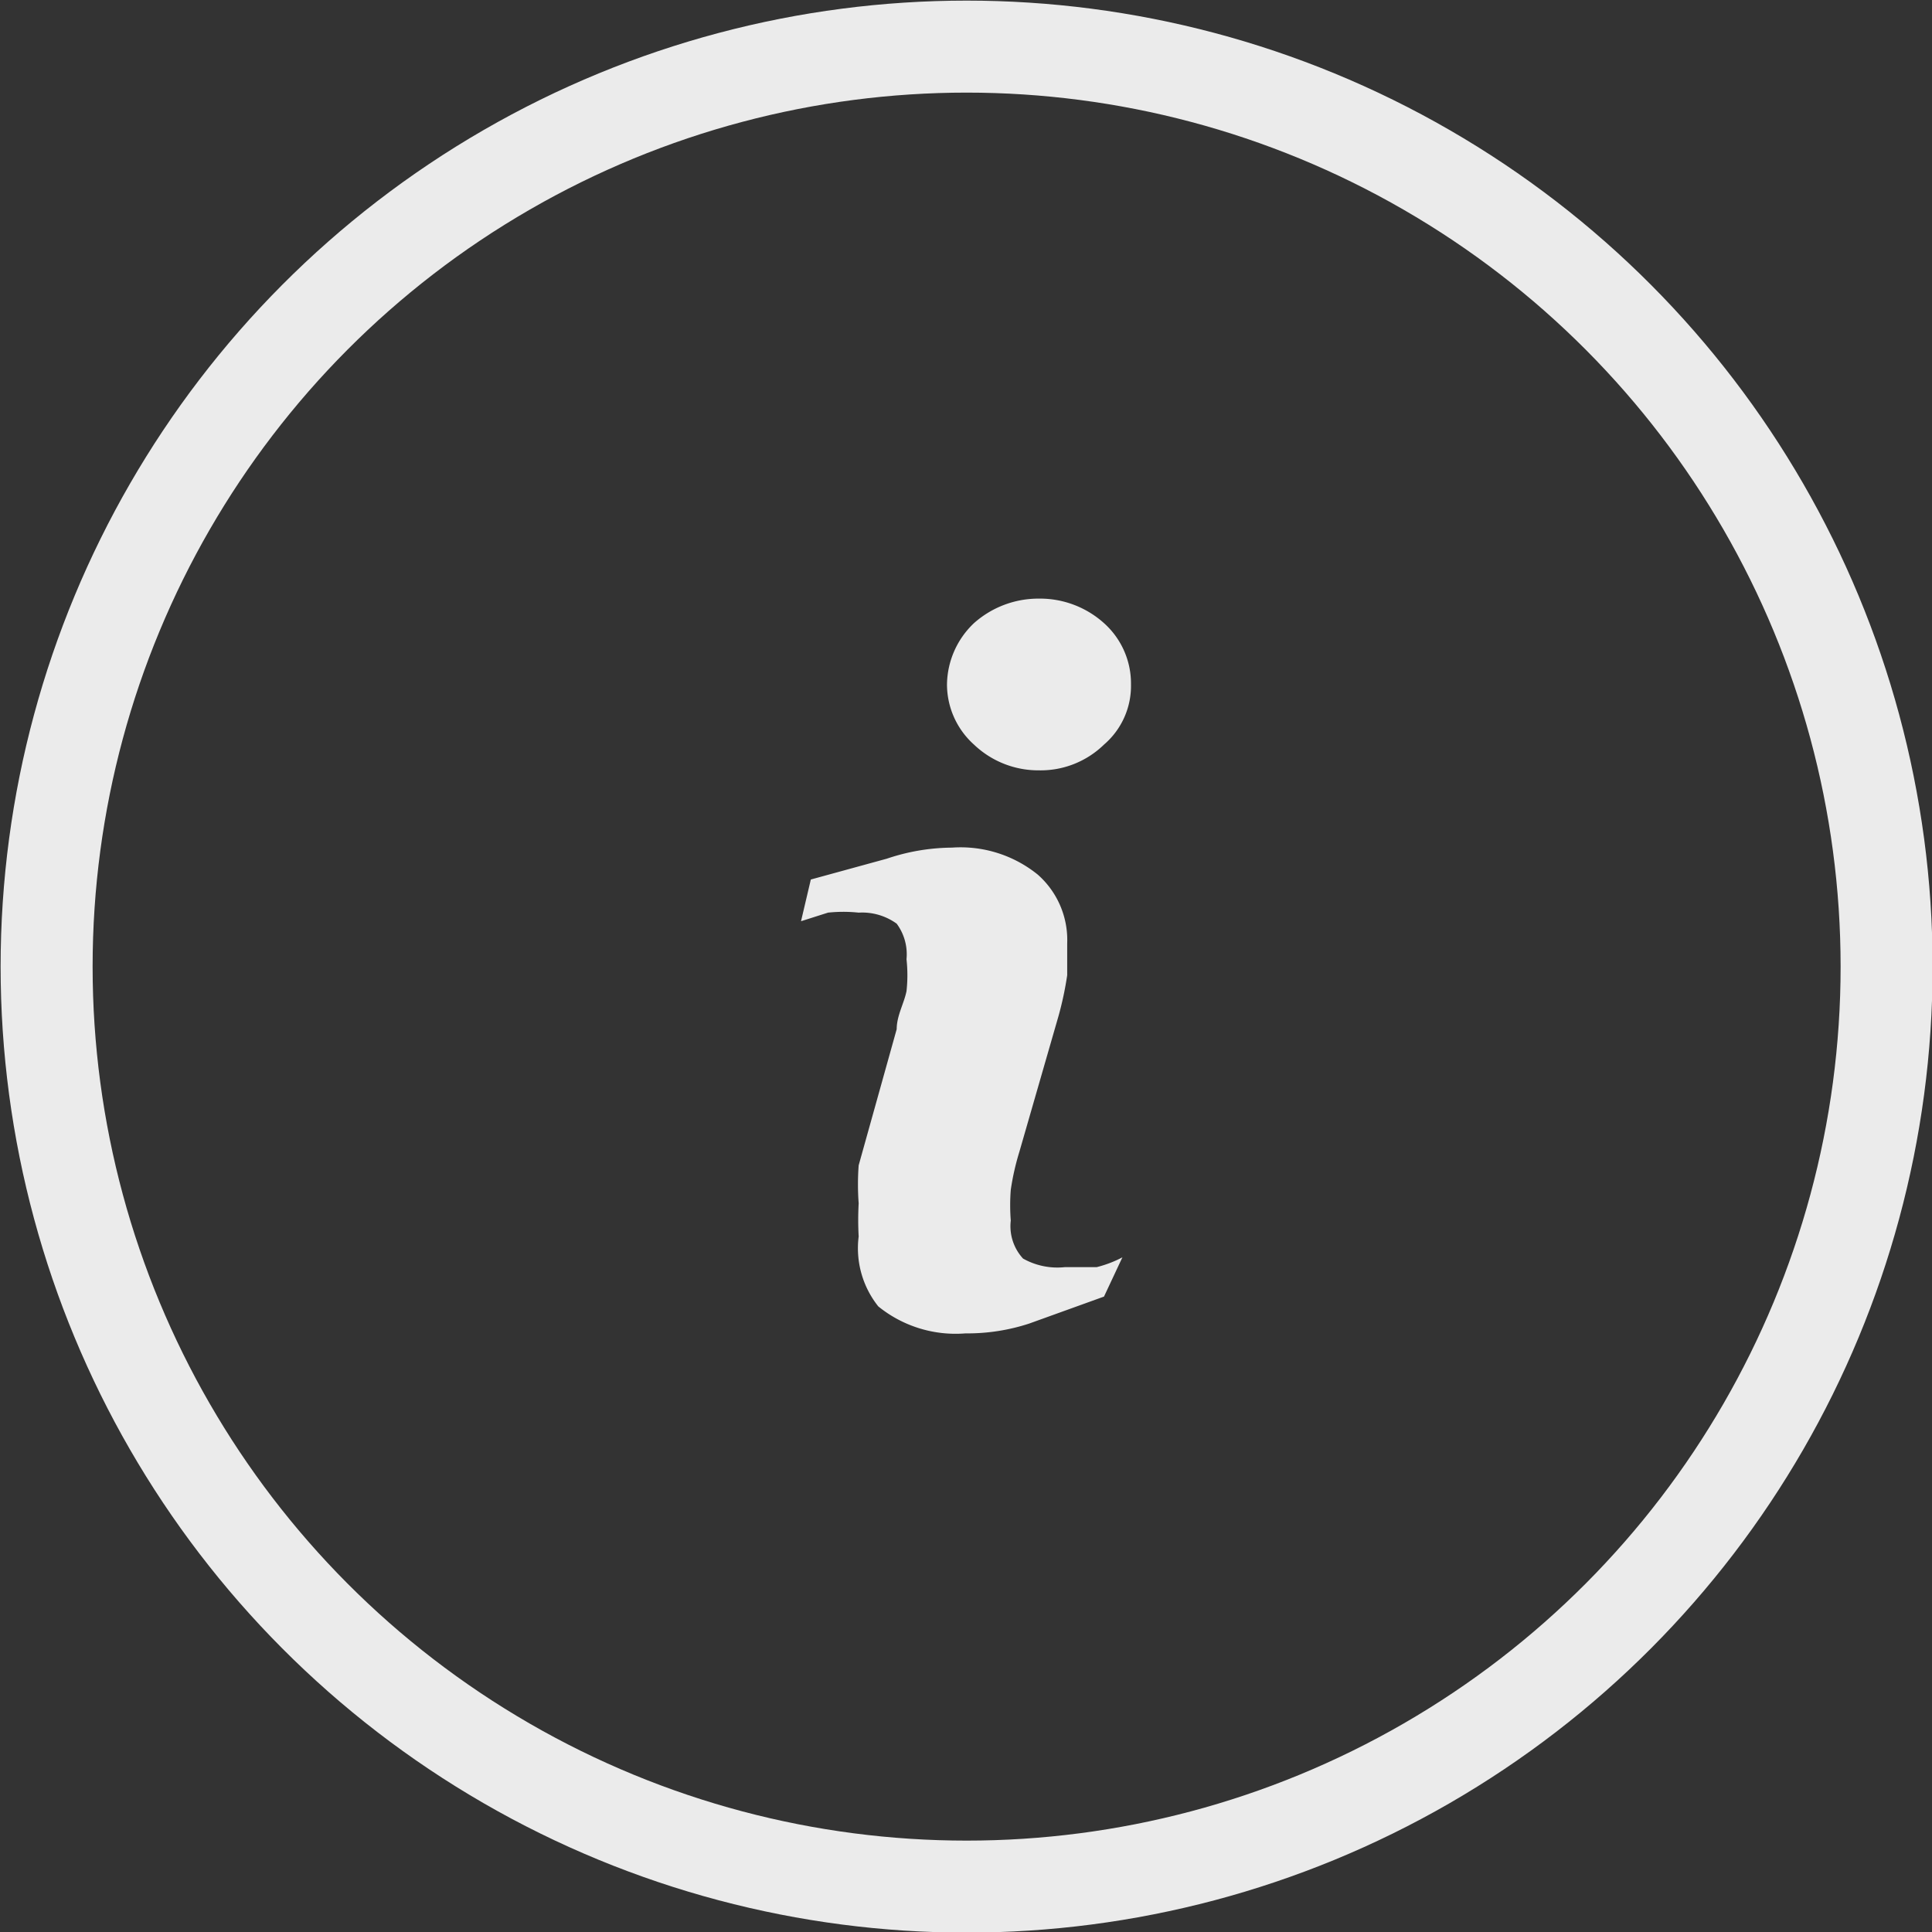 <svg xmlns="http://www.w3.org/2000/svg" viewBox="0 0 15.75 15.75"><rect x="0" y="0" width="15.75" height="15.75" fill="#333333" stroke="none"/><defs><style>.cls-1{fill:none;stroke:#ebebeb;stroke-miterlimit:10;stroke-width:0.75px;}.cls-2{fill:#ebebeb;}</style></defs><title>khAsset 1</title><g id="Layer_2" data-name="Layer 2"><g id="Icons"><circle class="cls-1" cx="7.88" cy="7.88" r="7.5"/><path class="cls-2" d="M9,10.57l-.61.22a1.62,1.62,0,0,1-.52.08,1,1,0,0,1-.71-.22A.76.76,0,0,1,7,10.08a2.45,2.45,0,0,1,0-.27A2.1,2.1,0,0,1,7,9.5l.31-1.11c0-.11.06-.21.08-.31a1.18,1.18,0,0,0,0-.26.42.42,0,0,0-.08-.29A.48.48,0,0,0,7,7.44a1.18,1.18,0,0,0-.25,0l-.22.07.08-.34L7.23,7a1.69,1.69,0,0,1,.53-.09,1,1,0,0,1,.7.22.71.71,0,0,1,.24.56s0,.14,0,.26a2.72,2.72,0,0,1-.07.33L8.31,9.39a2.05,2.05,0,0,0-.07.31,1.61,1.61,0,0,0,0,.25.39.39,0,0,0,.1.31.57.57,0,0,0,.34.07l.26,0a.93.93,0,0,0,.21-.08ZM9,6.07a.74.74,0,0,1-.53.21.76.76,0,0,1-.53-.21.66.66,0,0,1-.22-.49.7.7,0,0,1,.22-.5.79.79,0,0,1,.53-.2.78.78,0,0,1,.53.2.66.66,0,0,1,.22.5A.63.63,0,0,1,9,6.07Z"/></g></g></svg>